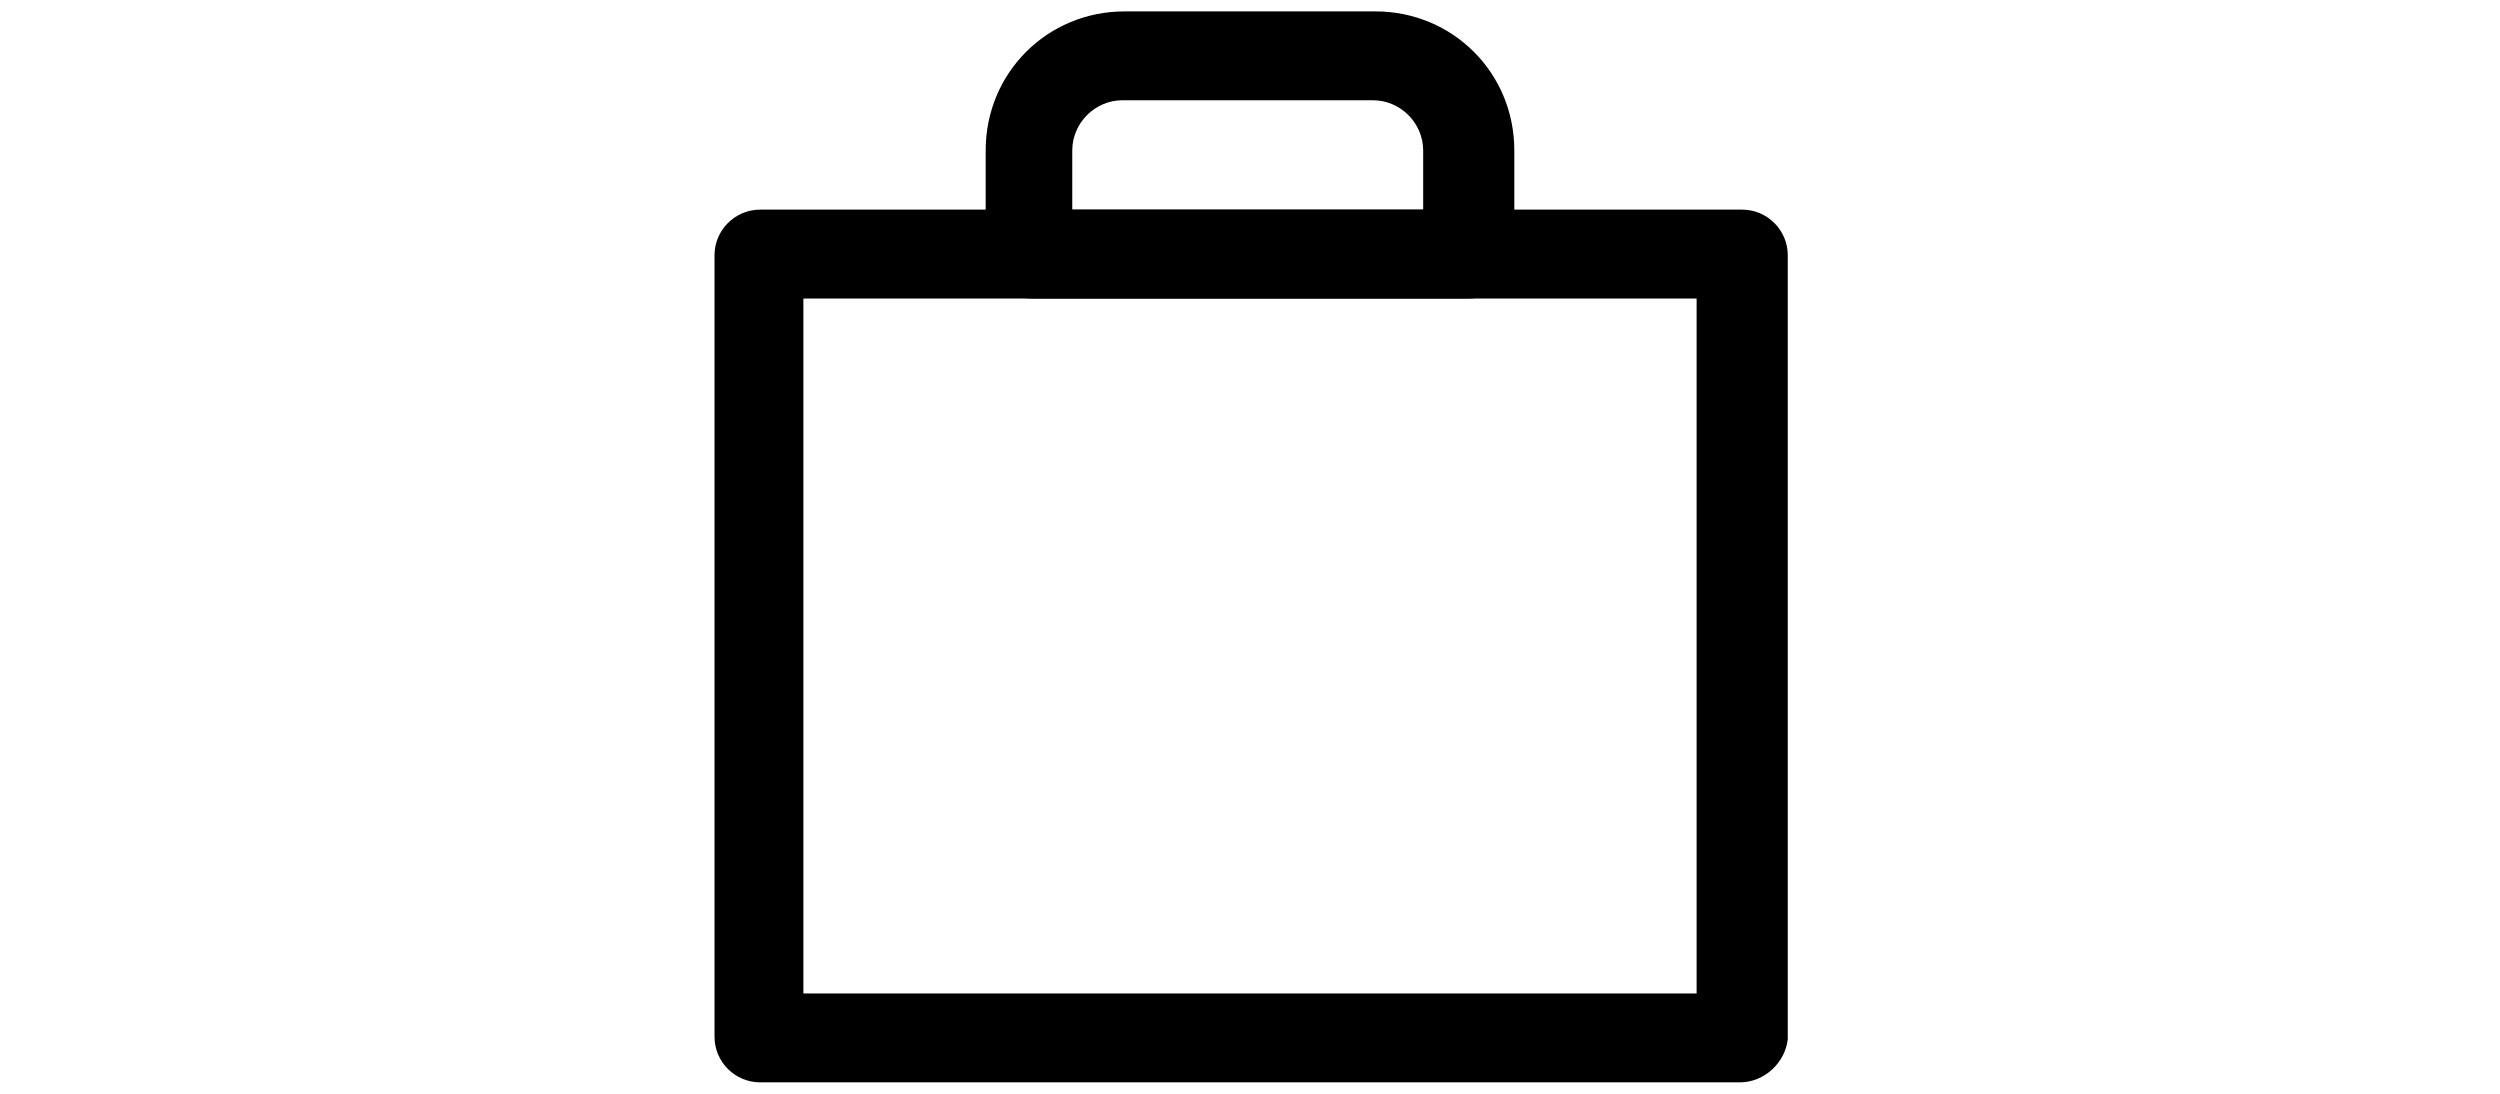 <svg xmlns="http://www.w3.org/2000/svg" xmlns:xlink="http://www.w3.org/1999/xlink" width="32px" height="14px" version="1.1" viewBox="0 0 48 48">
    <g>
        <g>
            <path d="M45.5,47.5H2.5c-1.1,0-2-0.9-2-2V11.2c0-1.1,0.9-2,2-2h43.1c1.1,0,2,0.9,2,2v34.4C47.5,46.6,46.6,47.5,45.5,47.5z     M4.4,43.6h39.2V13.1H4.4V43.6z"/>
        </g>
        <g>
            <path d="M33.6,13.1H14.4c-1.1,0-2-0.9-2-2V6.6c0-3.4,2.7-6.1,6.1-6.1h11c3.4,0,6.1,2.7,6.1,6.1v4.5C35.6,12.2,34.7,13.1,33.6,13.1    z M16.3,9.2h15.3V6.6c0-1.2-1-2.2-2.2-2.2h-11c-1.2,0-2.2,1-2.2,2.2V9.2z"/>
        </g>
    </g>
</svg>